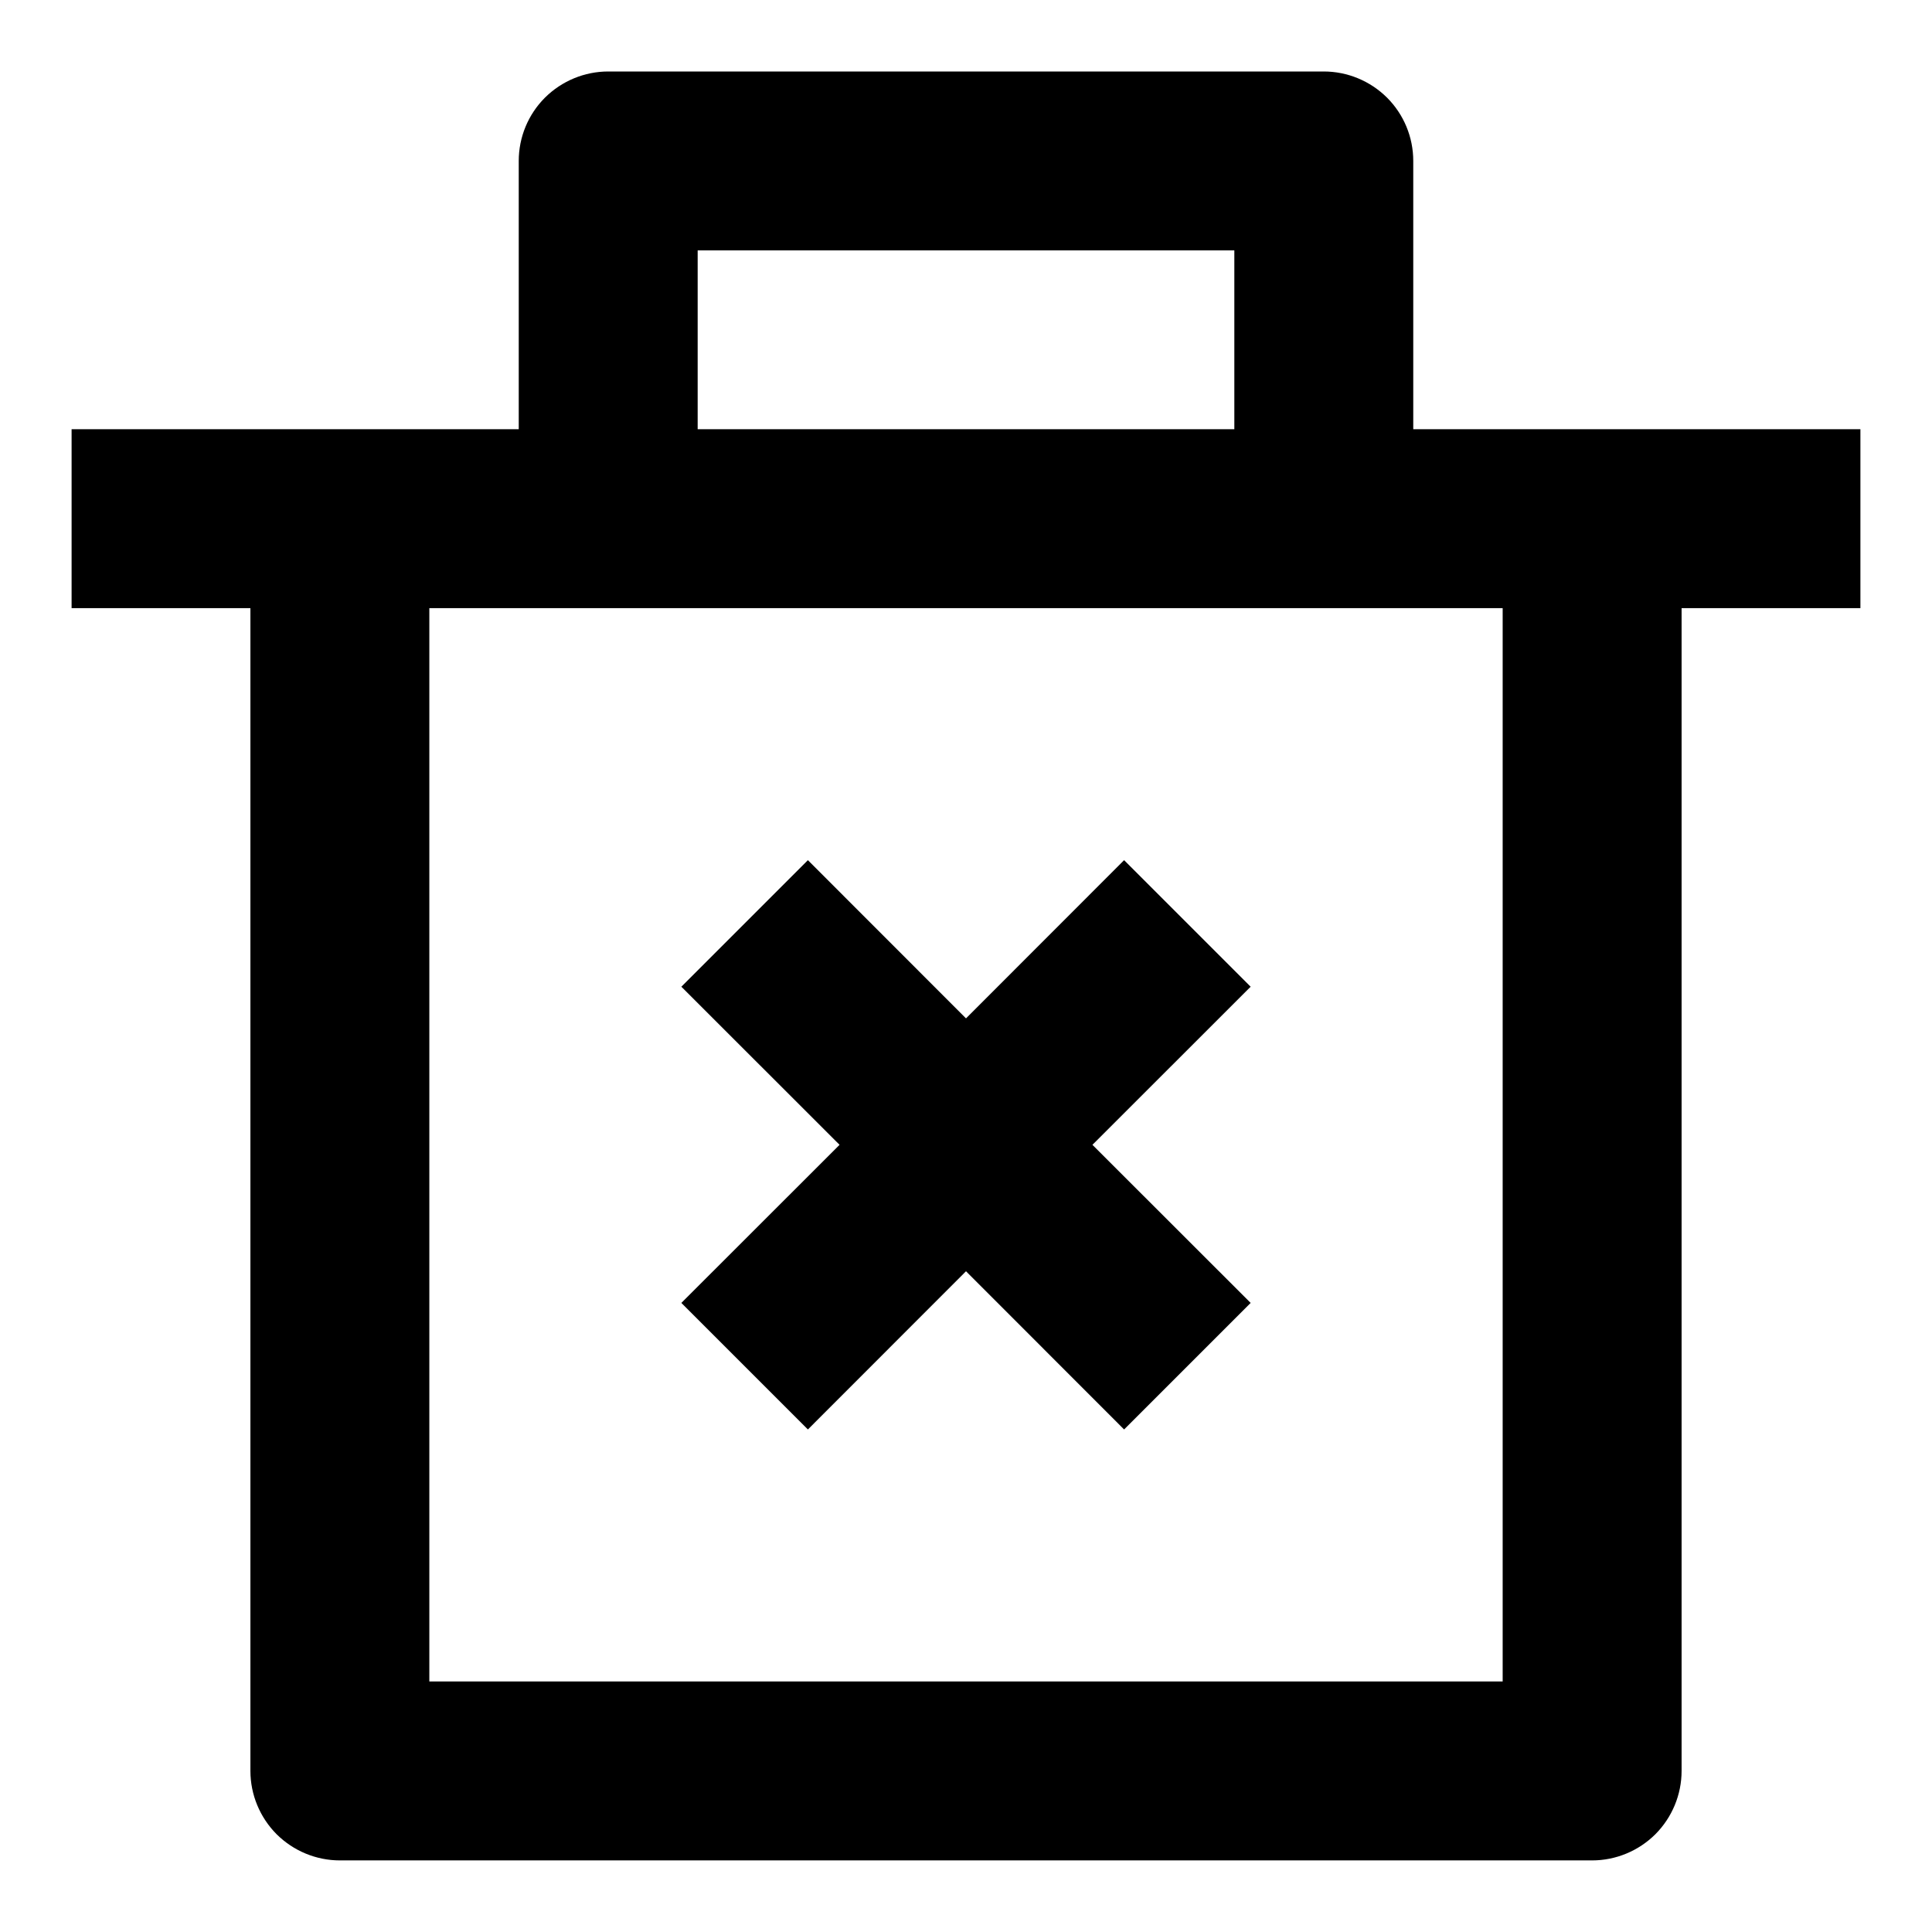 <svg viewBox="0 0 18 18" fill="none" xmlns="http://www.w3.org/2000/svg">
<path d="M13.167 3.999H17.333V5.666H15.667V16.499C15.667 16.72 15.579 16.932 15.423 17.089C15.266 17.245 15.054 17.333 14.833 17.333H3.167C2.946 17.333 2.734 17.245 2.577 17.089C2.421 16.932 2.333 16.72 2.333 16.499V5.666H0.667V3.999H4.833V1.499C4.833 1.278 4.921 1.066 5.077 0.91C5.234 0.754 5.446 0.666 5.667 0.666H12.333C12.554 0.666 12.766 0.754 12.923 0.91C13.079 1.066 13.167 1.278 13.167 1.499V3.999ZM14 5.666H4V15.666H14V5.666ZM10.178 10.666L11.652 12.139L10.473 13.318L9 11.844L7.527 13.318L6.348 12.139L7.822 10.666L6.348 9.193L7.527 8.014L9 9.488L10.473 8.014L11.652 9.193L10.178 10.666ZM6.5 2.333V3.999H11.5V2.333H6.5Z" fill="currentColor"/>
</svg>
